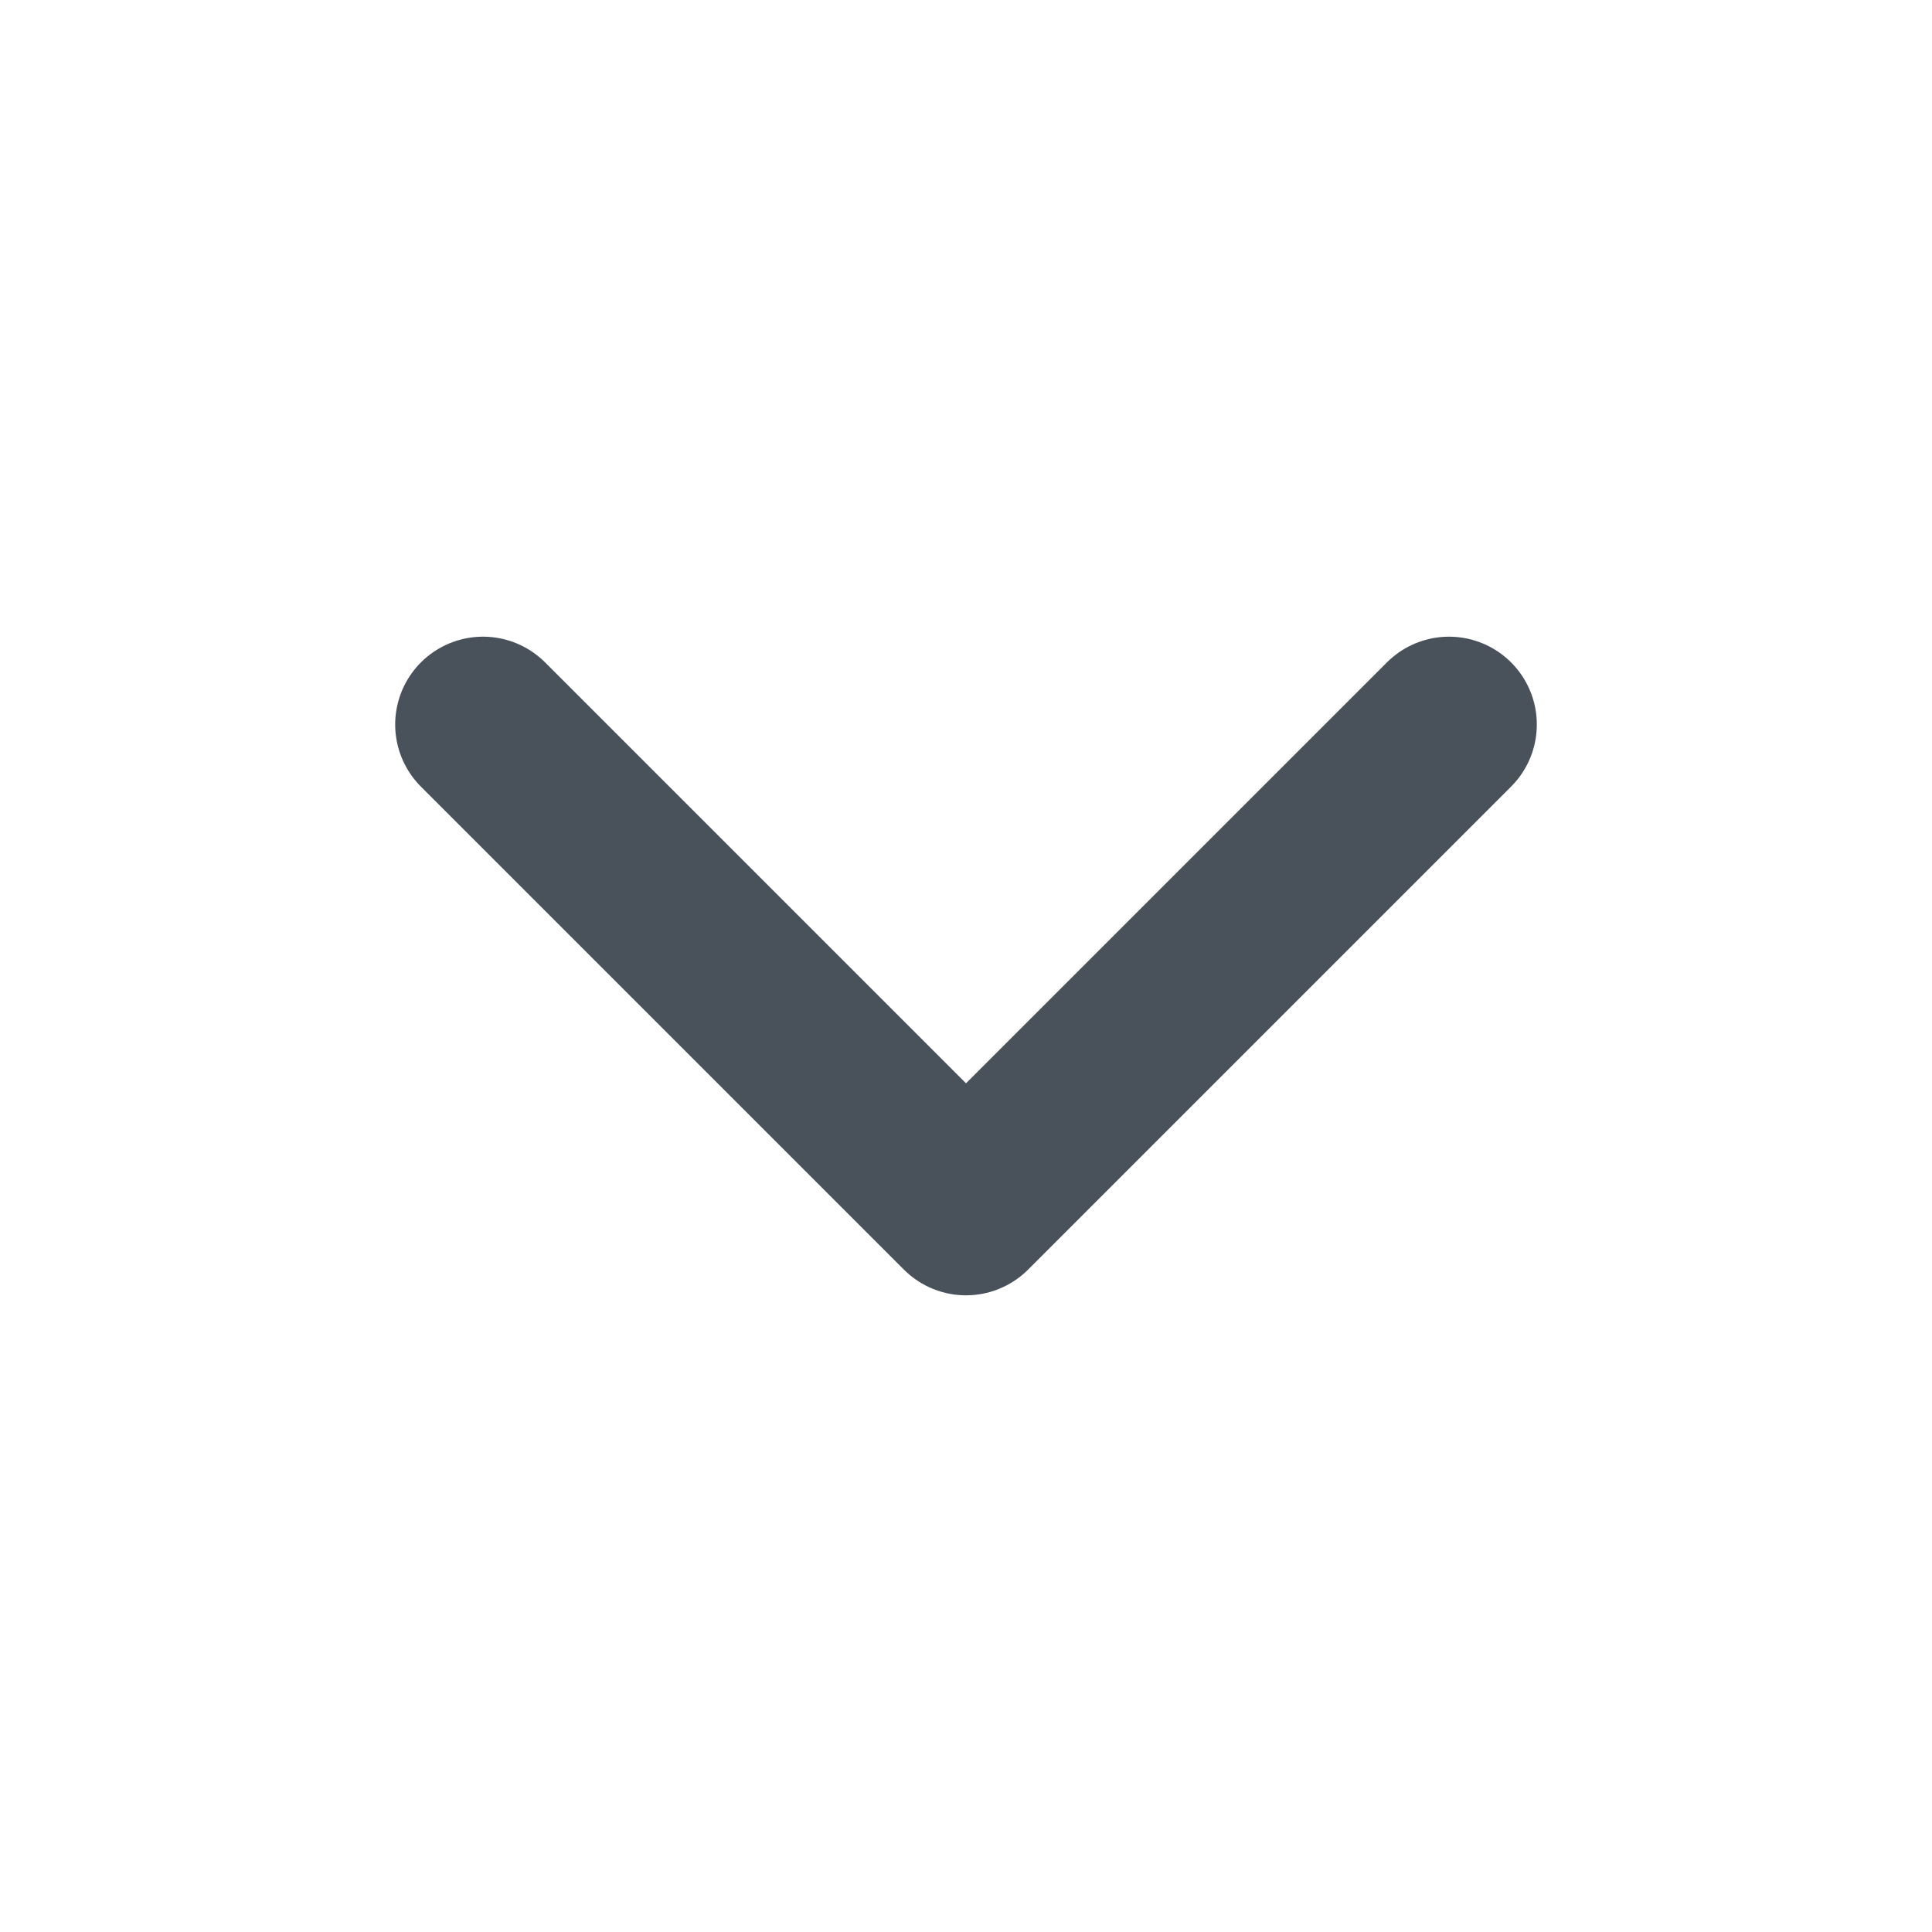 <svg width="22" height="22" viewBox="0 0 22 22" fill="none" xmlns="http://www.w3.org/2000/svg">
<path d="M5.5 8.25L11 13.75L16.5 8.25" stroke="#49515A" stroke-width="2" stroke-linecap="round" stroke-linejoin="round"/>
</svg>
